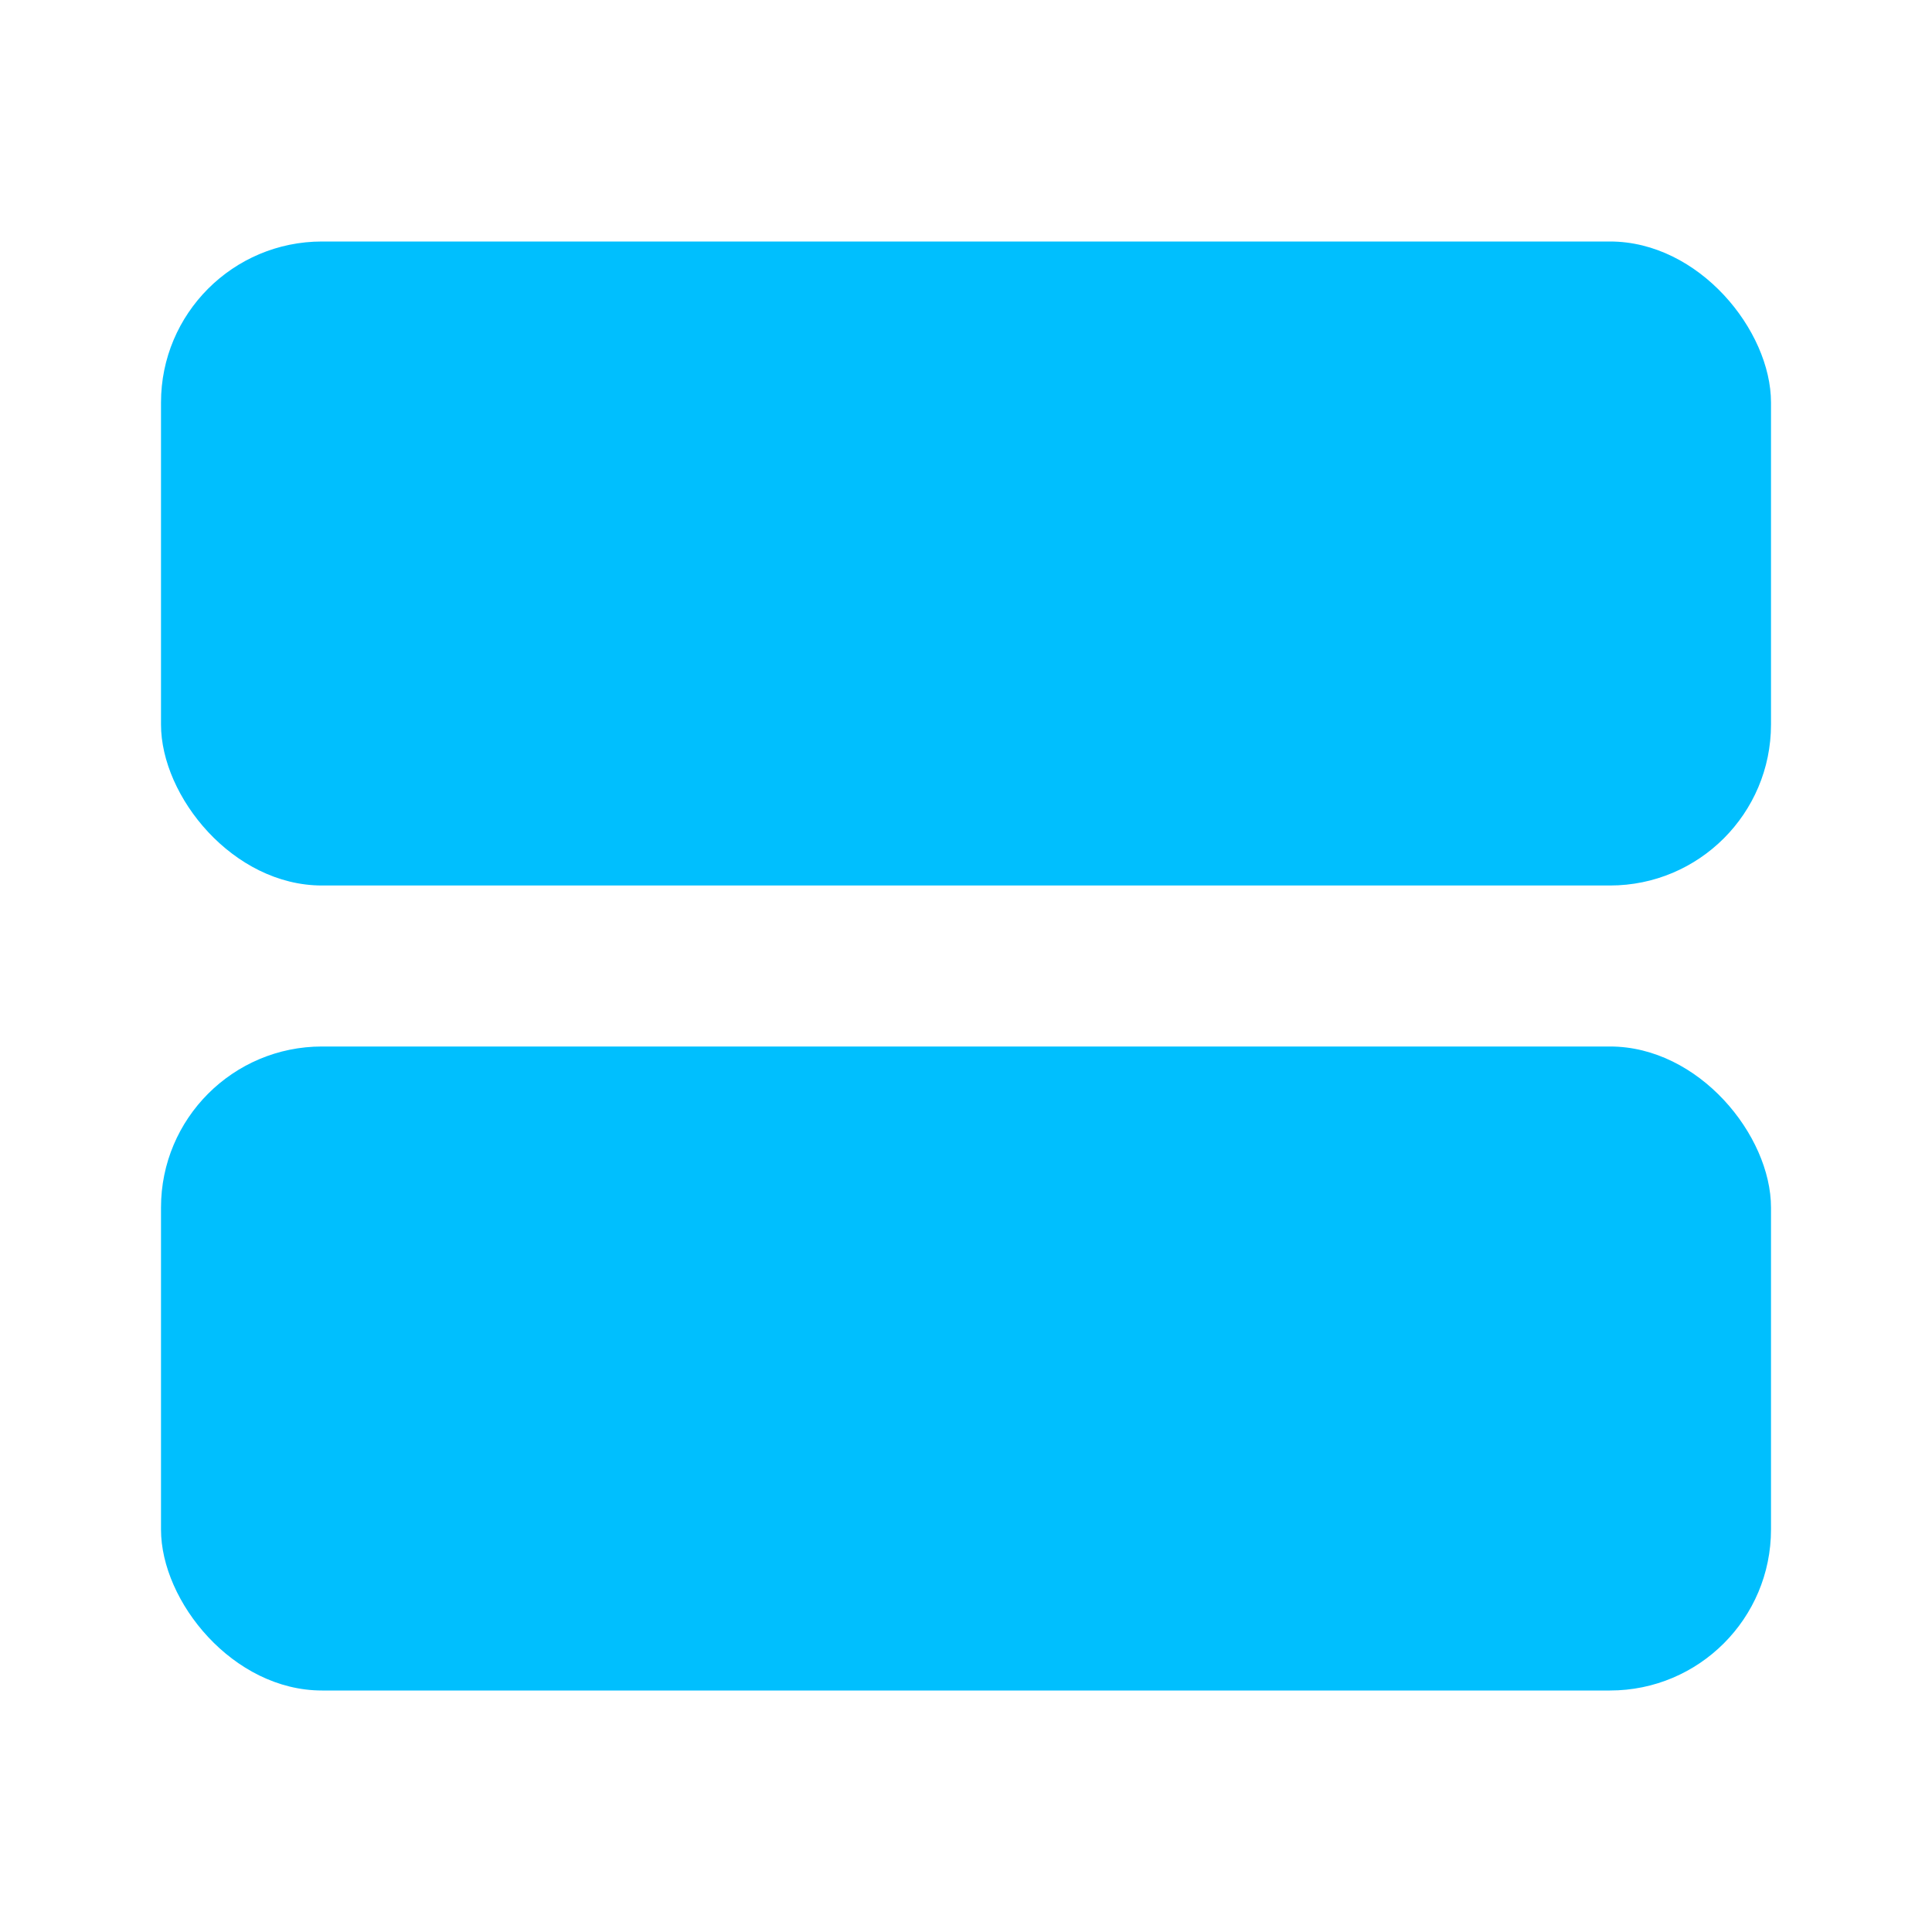 <svg width="24" height="24" viewBox="0 0 24 24" fill="none" xmlns="http://www.w3.org/2000/svg">
<rect x="2" y="3" width="20" height="8" rx="2" fill="#00BFFE"/>
<rect x="2" y="13" width="20" height="8" rx="2" fill="#00BFFE"/>
</svg>
